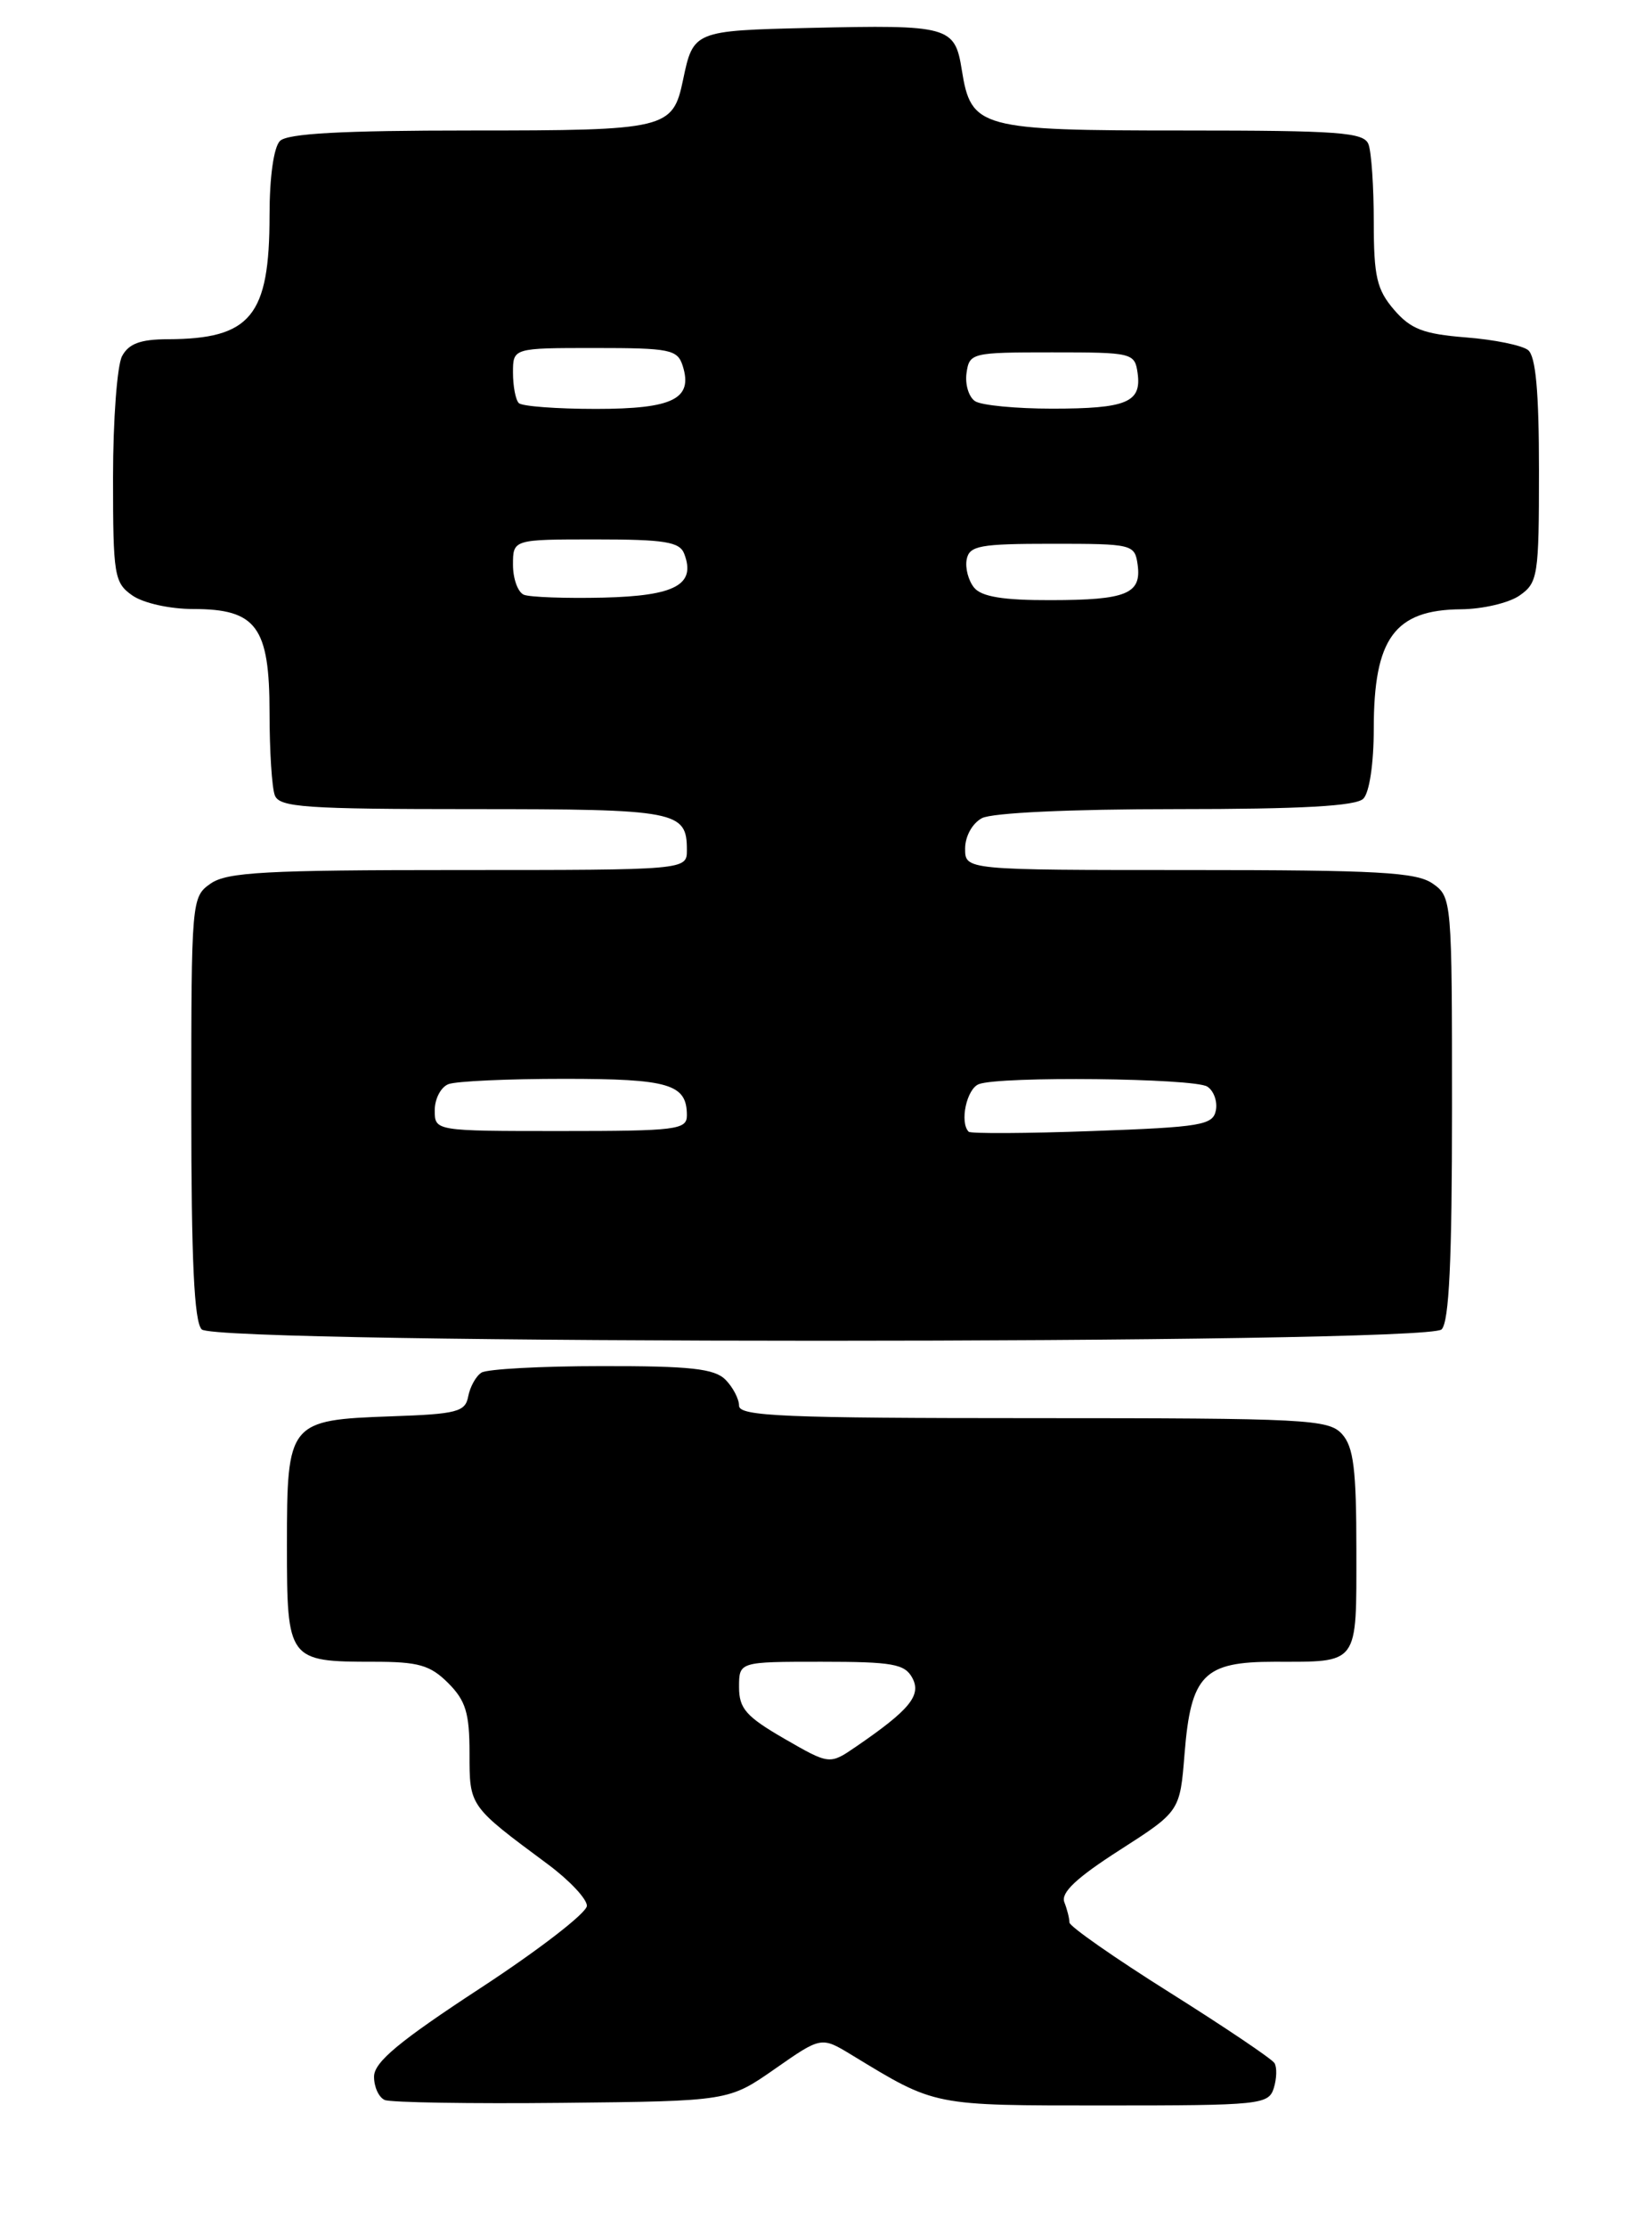 <?xml version="1.0" encoding="UTF-8" standalone="no"?>
<!DOCTYPE svg PUBLIC "-//W3C//DTD SVG 1.1//EN" "http://www.w3.org/Graphics/SVG/1.1/DTD/svg11.dtd" >
<svg xmlns="http://www.w3.org/2000/svg" xmlns:xlink="http://www.w3.org/1999/xlink" version="1.1" viewBox="0 0 190 256">
 <g >
 <path fill="currentColor"
d=" M 89.13 237.79 C 94.46 234.07 94.46 234.07 97.98 236.21 C 107.67 242.10 107.15 242.00 127.14 242.00 C 144.96 242.00 145.90 241.90 146.50 240.01 C 146.84 238.91 146.88 237.62 146.58 237.13 C 146.28 236.64 140.85 232.99 134.52 229.01 C 128.18 225.03 123.00 221.41 123.00 220.97 C 123.00 220.53 122.74 219.47 122.41 218.63 C 121.99 217.54 123.82 215.82 128.77 212.65 C 135.71 208.20 135.71 208.20 136.24 201.55 C 136.97 192.50 138.44 191.00 146.57 191.00 C 156.36 191.00 156.00 191.49 156.00 178.22 C 156.00 168.86 155.68 166.31 154.35 164.83 C 152.80 163.13 150.36 163.00 118.85 163.00 C 90.18 163.00 85.00 162.78 85.00 161.57 C 85.00 160.79 84.29 159.44 83.43 158.57 C 82.16 157.31 79.39 157.00 69.18 157.02 C 62.21 157.02 55.99 157.36 55.37 157.77 C 54.74 158.17 54.06 159.40 53.85 160.50 C 53.52 162.28 52.56 162.53 45.02 162.79 C 33.18 163.21 33.00 163.43 33.00 177.62 C 33.00 190.84 33.12 191.00 42.98 191.00 C 48.13 191.00 49.47 191.38 51.55 193.45 C 53.57 195.48 54.00 196.90 54.00 201.53 C 54.00 207.65 53.94 207.55 63.00 214.27 C 65.47 216.10 67.50 218.25 67.50 219.05 C 67.50 219.85 62.00 224.10 55.27 228.50 C 45.91 234.62 43.04 237.01 43.02 238.67 C 43.01 239.86 43.56 241.07 44.25 241.37 C 44.94 241.66 54.12 241.81 64.65 241.70 C 83.81 241.50 83.81 241.50 89.13 237.79 Z  M 165.80 152.80 C 166.67 151.93 167.00 144.88 167.00 127.36 C 167.00 103.44 166.97 103.09 164.78 101.56 C 162.91 100.25 158.49 100.00 136.78 100.00 C 111.00 100.00 111.00 100.00 111.00 97.54 C 111.00 96.12 111.83 94.63 112.93 94.04 C 114.09 93.42 123.11 93.00 135.23 93.00 C 149.74 93.00 155.95 92.65 156.80 91.80 C 157.50 91.10 158.00 87.74 158.00 83.73 C 158.00 73.37 160.40 70.09 168.03 70.03 C 170.52 70.01 173.56 69.30 174.78 68.44 C 176.88 66.97 177.00 66.18 177.00 54.07 C 177.00 45.01 176.63 40.95 175.75 40.24 C 175.06 39.69 171.84 39.03 168.58 38.78 C 163.71 38.39 162.25 37.83 160.33 35.60 C 158.35 33.29 158.00 31.79 158.00 25.53 C 158.00 21.48 157.73 17.45 157.39 16.58 C 156.87 15.21 154.04 15.00 136.12 15.00 C 112.64 15.00 111.69 14.74 110.62 8.05 C 109.82 3.01 109.17 2.84 93.11 3.21 C 79.83 3.52 79.73 3.56 78.56 9.18 C 77.37 14.84 76.70 15.00 54.13 15.00 C 39.34 15.00 33.06 15.34 32.20 16.20 C 31.48 16.92 31.00 20.37 31.00 24.75 C 31.00 36.34 28.85 38.96 19.29 38.99 C 16.15 39.00 14.81 39.50 14.04 40.93 C 13.47 42.00 13.00 48.27 13.00 54.88 C 13.00 66.15 13.14 66.98 15.22 68.44 C 16.48 69.32 19.52 70.00 22.22 70.00 C 29.50 70.00 31.00 72.04 31.00 81.92 C 31.00 86.27 31.27 90.55 31.61 91.42 C 32.14 92.79 35.09 93.00 54.41 93.00 C 77.89 93.00 79.00 93.21 79.00 97.70 C 79.00 100.00 79.00 100.00 52.72 100.00 C 30.56 100.00 26.10 100.24 24.22 101.56 C 22.03 103.09 22.00 103.44 22.00 127.36 C 22.00 144.88 22.33 151.93 23.20 152.80 C 24.94 154.54 164.06 154.54 165.80 152.80 Z  M 90.20 199.84 C 85.81 197.30 85.00 196.38 85.00 193.92 C 85.00 191.00 85.00 191.00 94.46 191.00 C 102.67 191.00 104.06 191.25 104.93 192.86 C 106.00 194.86 104.63 196.53 98.45 200.76 C 95.41 202.84 95.41 202.84 90.20 199.84 Z  M 111.41 130.08 C 110.35 129.01 111.17 125.15 112.58 124.61 C 115.00 123.68 137.32 123.92 138.85 124.89 C 139.59 125.36 140.04 126.59 139.84 127.62 C 139.51 129.32 138.17 129.55 125.65 130.00 C 118.05 130.28 111.64 130.31 111.41 130.08 Z  M 50.00 127.61 C 50.00 126.29 50.71 124.94 51.58 124.61 C 52.45 124.27 58.44 124.00 64.88 124.00 C 76.97 124.00 79.00 124.60 79.00 128.20 C 79.00 129.85 77.80 130.00 64.50 130.00 C 50.00 130.00 50.00 130.00 50.00 127.61 Z  M 60.25 68.36 C 59.56 68.07 59.00 66.52 59.00 64.92 C 59.00 62.00 59.00 62.00 68.53 62.00 C 76.43 62.00 78.17 62.28 78.69 63.64 C 80.06 67.20 77.68 68.49 69.39 68.69 C 65.05 68.79 60.94 68.64 60.25 68.36 Z  M 112.04 67.55 C 111.38 66.75 110.99 65.29 111.18 64.30 C 111.49 62.72 112.68 62.50 121.01 62.50 C 130.25 62.50 130.51 62.56 130.84 64.89 C 131.31 68.25 129.57 68.97 120.87 68.98 C 115.41 69.00 112.90 68.59 112.04 67.55 Z  M 59.67 46.33 C 59.30 45.97 59.00 44.39 59.00 42.83 C 59.00 40.00 59.00 40.00 68.43 40.00 C 77.06 40.00 77.92 40.17 78.52 42.05 C 79.72 45.85 77.42 47.00 68.54 47.00 C 64.03 47.00 60.03 46.70 59.67 46.33 Z  M 112.16 46.12 C 111.43 45.66 110.98 44.20 111.16 42.89 C 111.49 40.56 111.75 40.50 121.00 40.50 C 130.25 40.50 130.51 40.56 130.84 42.89 C 131.31 46.25 129.57 46.97 121.00 46.97 C 116.88 46.97 112.90 46.59 112.16 46.12 Z "/>
</g>
</svg>